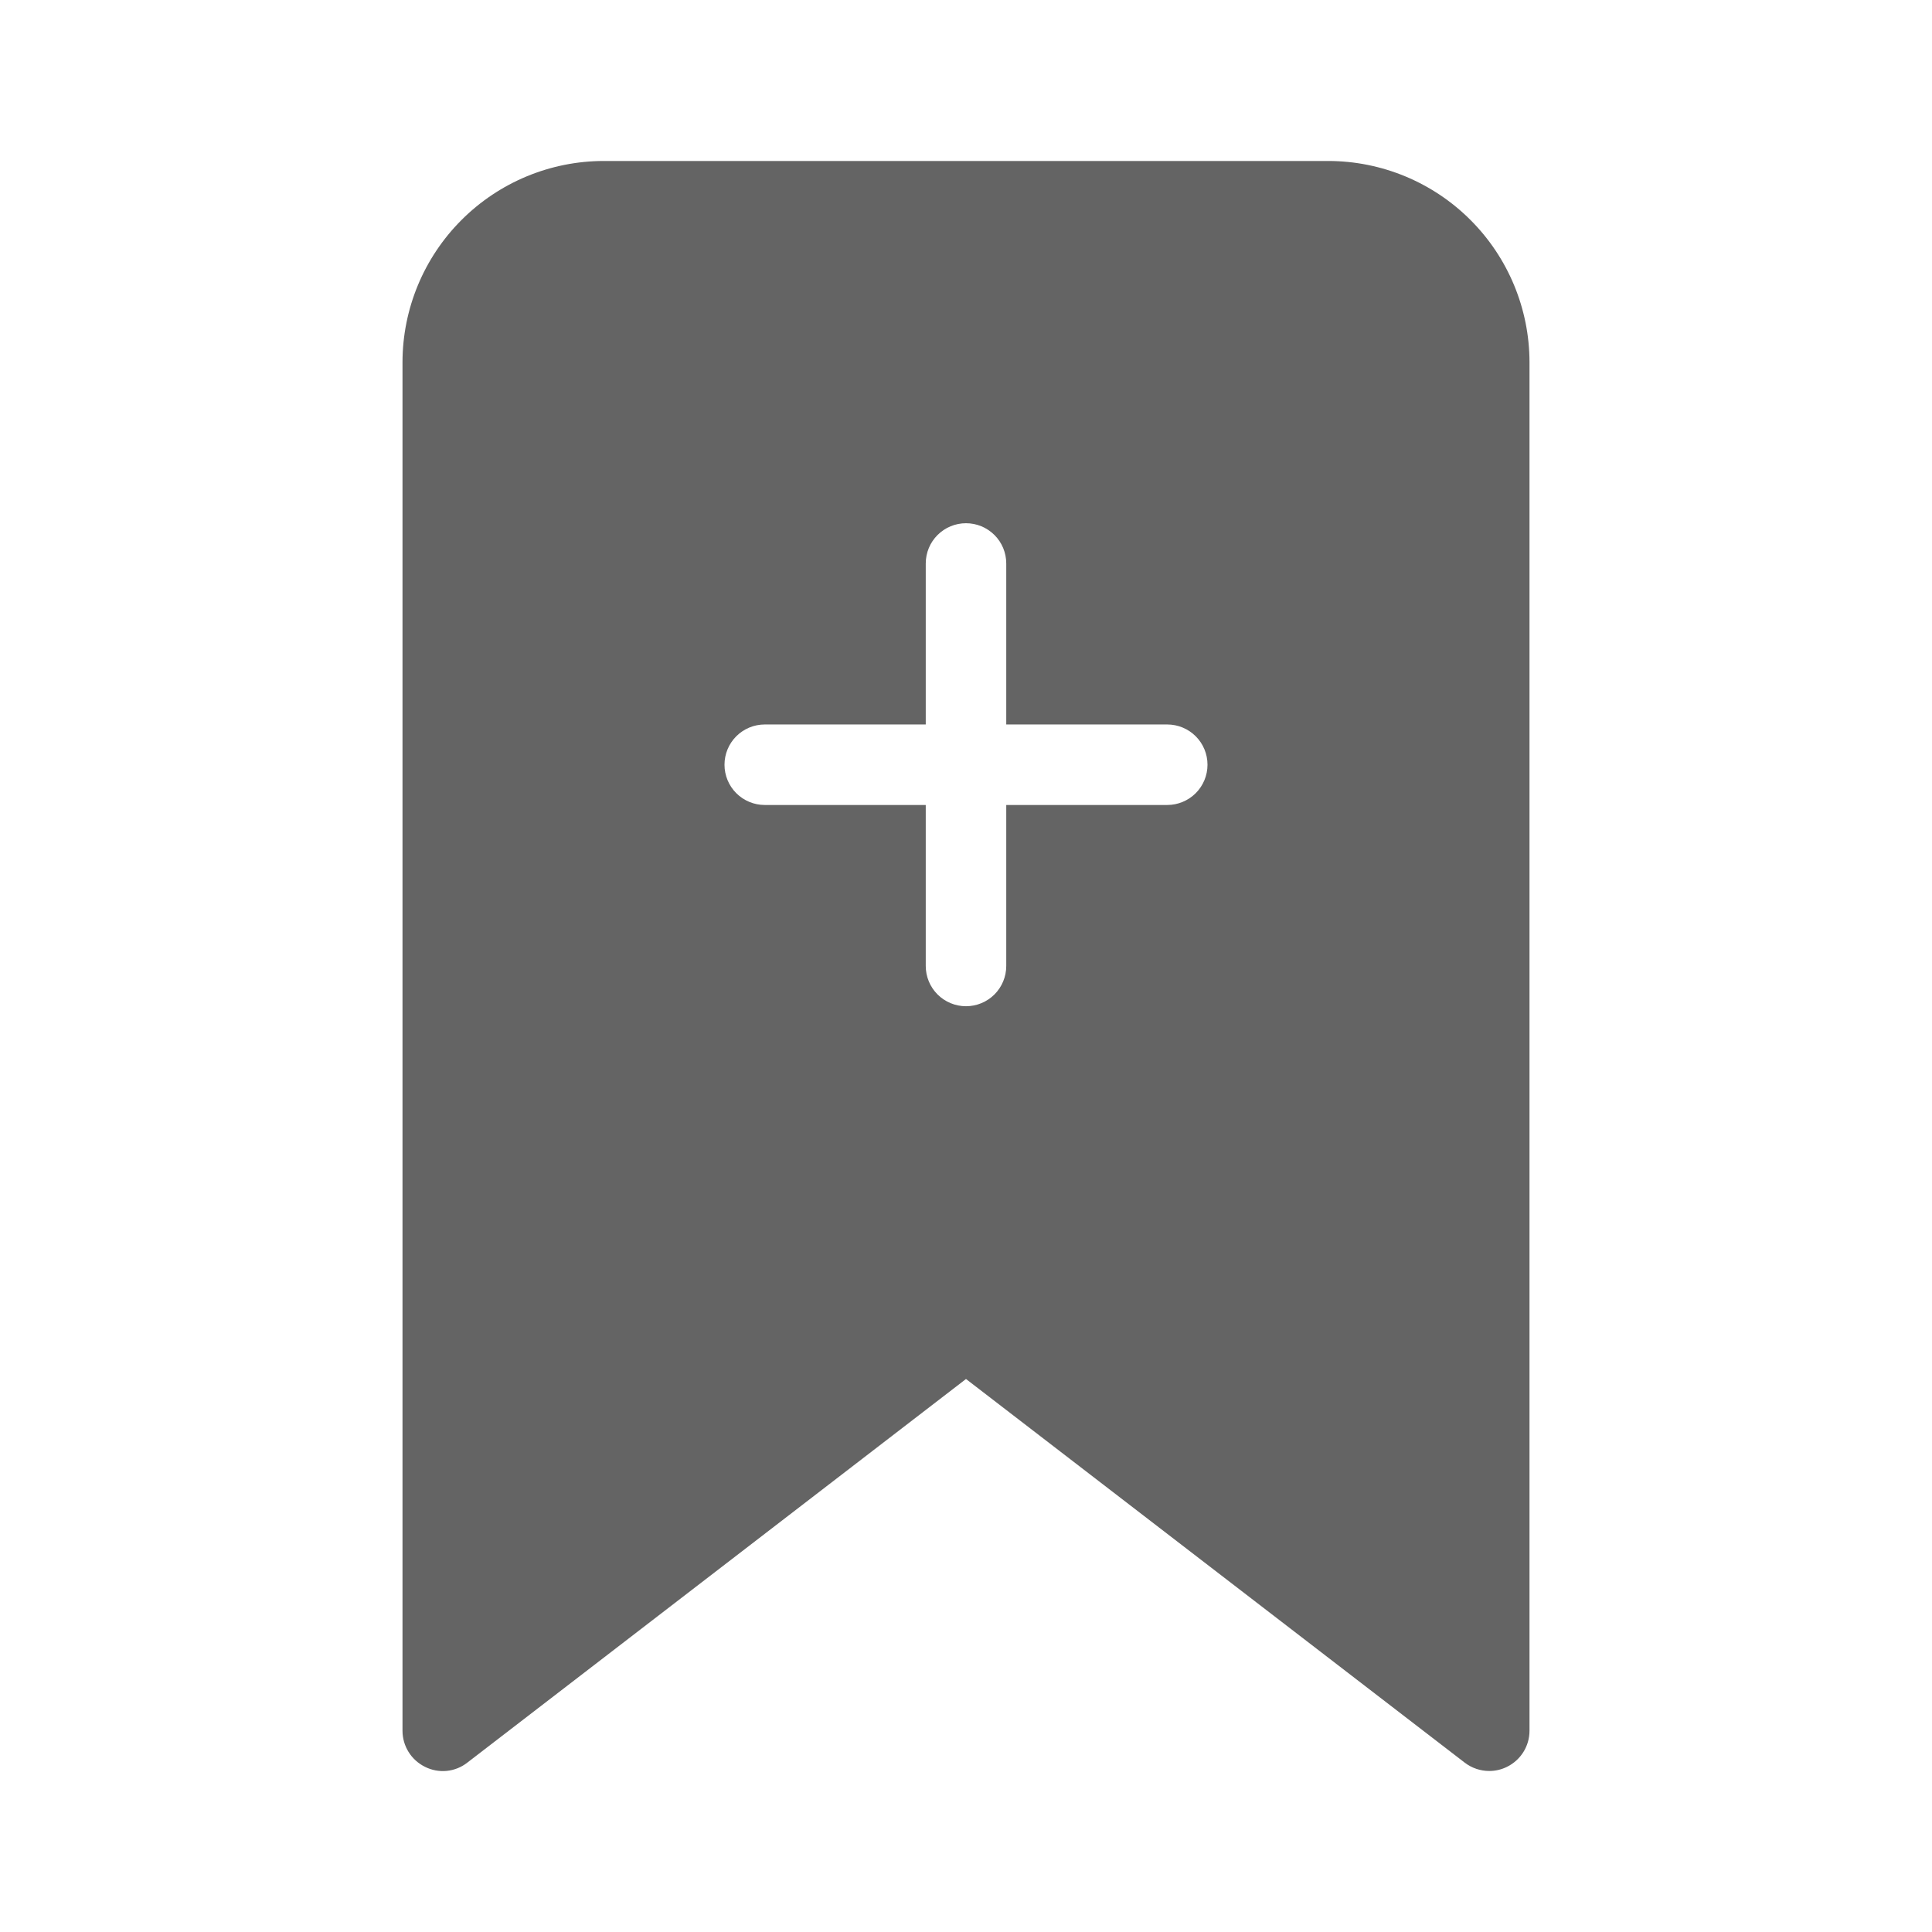<svg width="90" height="90" viewBox="0 0 90 90" fill="none" xmlns="http://www.w3.org/2000/svg">
<path d="M61.875 7.499H28.125C25.639 7.501 23.256 8.49 21.499 10.248C19.741 12.005 18.753 14.388 18.75 16.874V80.624C18.75 80.974 18.848 81.317 19.033 81.614C19.218 81.911 19.483 82.15 19.797 82.305C20.11 82.463 20.462 82.529 20.811 82.495C21.16 82.46 21.492 82.327 21.768 82.111L45 64.239L68.232 82.111C68.56 82.362 68.962 82.499 69.375 82.499C69.662 82.5 69.946 82.433 70.203 82.305C70.517 82.15 70.781 81.911 70.967 81.614C71.152 81.317 71.25 80.974 71.25 80.624V16.874C71.247 14.388 70.259 12.005 68.501 10.248C66.744 8.49 64.361 7.501 61.875 7.499ZM54.375 37.499H46.875V44.999C46.875 45.496 46.678 45.973 46.326 46.325C45.974 46.676 45.497 46.874 45 46.874C44.503 46.874 44.026 46.676 43.674 46.325C43.322 45.973 43.125 45.496 43.125 44.999V37.499H35.625C35.128 37.499 34.651 37.301 34.299 36.95C33.947 36.598 33.75 36.121 33.75 35.624C33.75 35.126 33.947 34.65 34.299 34.298C34.651 33.946 35.128 33.749 35.625 33.749H43.125V26.249C43.125 25.751 43.322 25.274 43.674 24.923C44.026 24.571 44.503 24.374 45 24.374C45.497 24.374 45.974 24.571 46.326 24.923C46.678 25.274 46.875 25.751 46.875 26.249V33.749H54.375C54.872 33.749 55.349 33.946 55.701 34.298C56.053 34.65 56.25 35.126 56.25 35.624C56.25 36.121 56.053 36.598 55.701 36.95C55.349 37.301 54.872 37.499 54.375 37.499Z" fill="#646464"/>
</svg>
